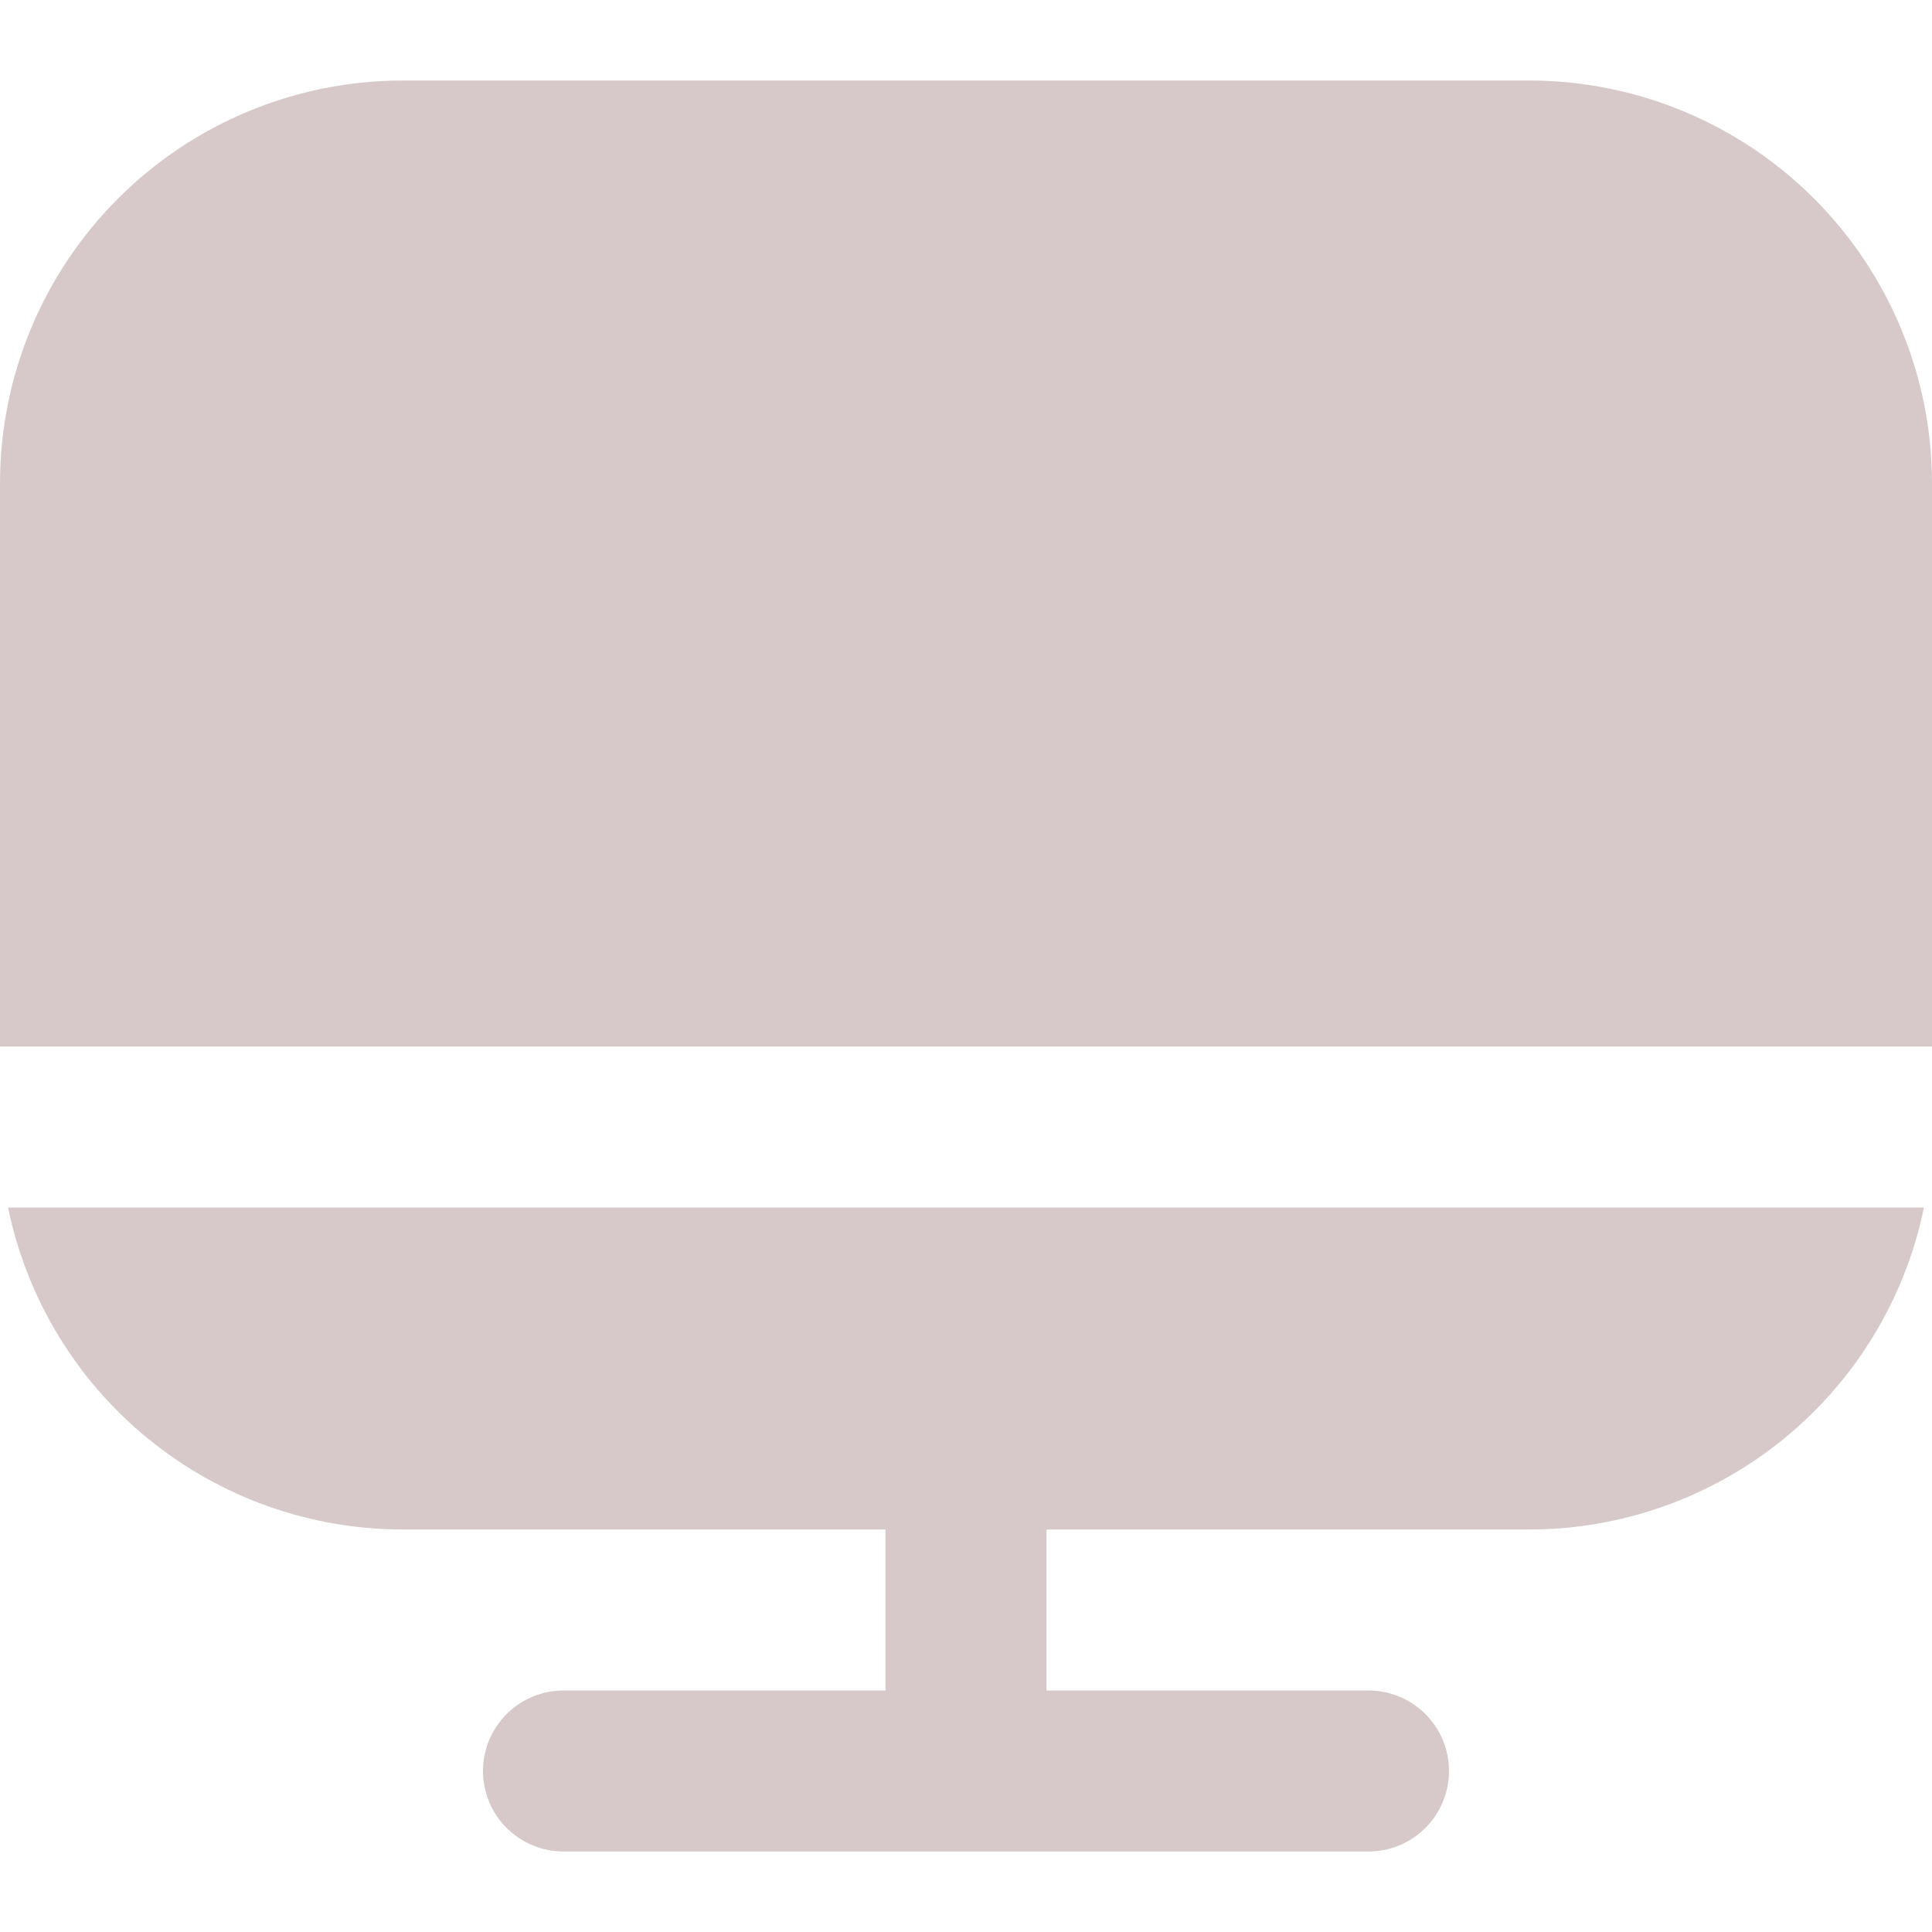 <svg width="49" height="49" viewBox="0 0 49 49" fill="none" xmlns="http://www.w3.org/2000/svg">
<path d="M10.208 38.792H22.458V42.875H14.292C13.75 42.875 13.231 43.09 12.848 43.473C12.465 43.856 12.25 44.375 12.25 44.917C12.25 45.458 12.465 45.977 12.848 46.36C13.231 46.743 13.75 46.958 14.292 46.958H34.708C35.25 46.958 35.769 46.743 36.152 46.36C36.535 45.977 36.75 45.458 36.75 44.917C36.75 44.375 36.535 43.856 36.152 43.473C35.769 43.09 35.25 42.875 34.708 42.875H26.542V38.792H38.792C41.144 38.789 43.424 37.975 45.246 36.487C47.068 35 48.322 32.929 48.796 30.625H0.204C0.678 32.929 1.932 35 3.754 36.487C5.576 37.975 7.856 38.789 10.208 38.792Z" fill="#D7C9C9"/>
<path d="M38.792 2.042H10.208C7.502 2.045 4.907 3.121 2.994 5.035C1.08 6.949 0.003 9.544 0 12.25L0 26.542H49V12.25C48.997 9.544 47.92 6.949 46.007 5.035C44.093 3.121 41.498 2.045 38.792 2.042Z" fill="#D7C9C9"/>
</svg>
